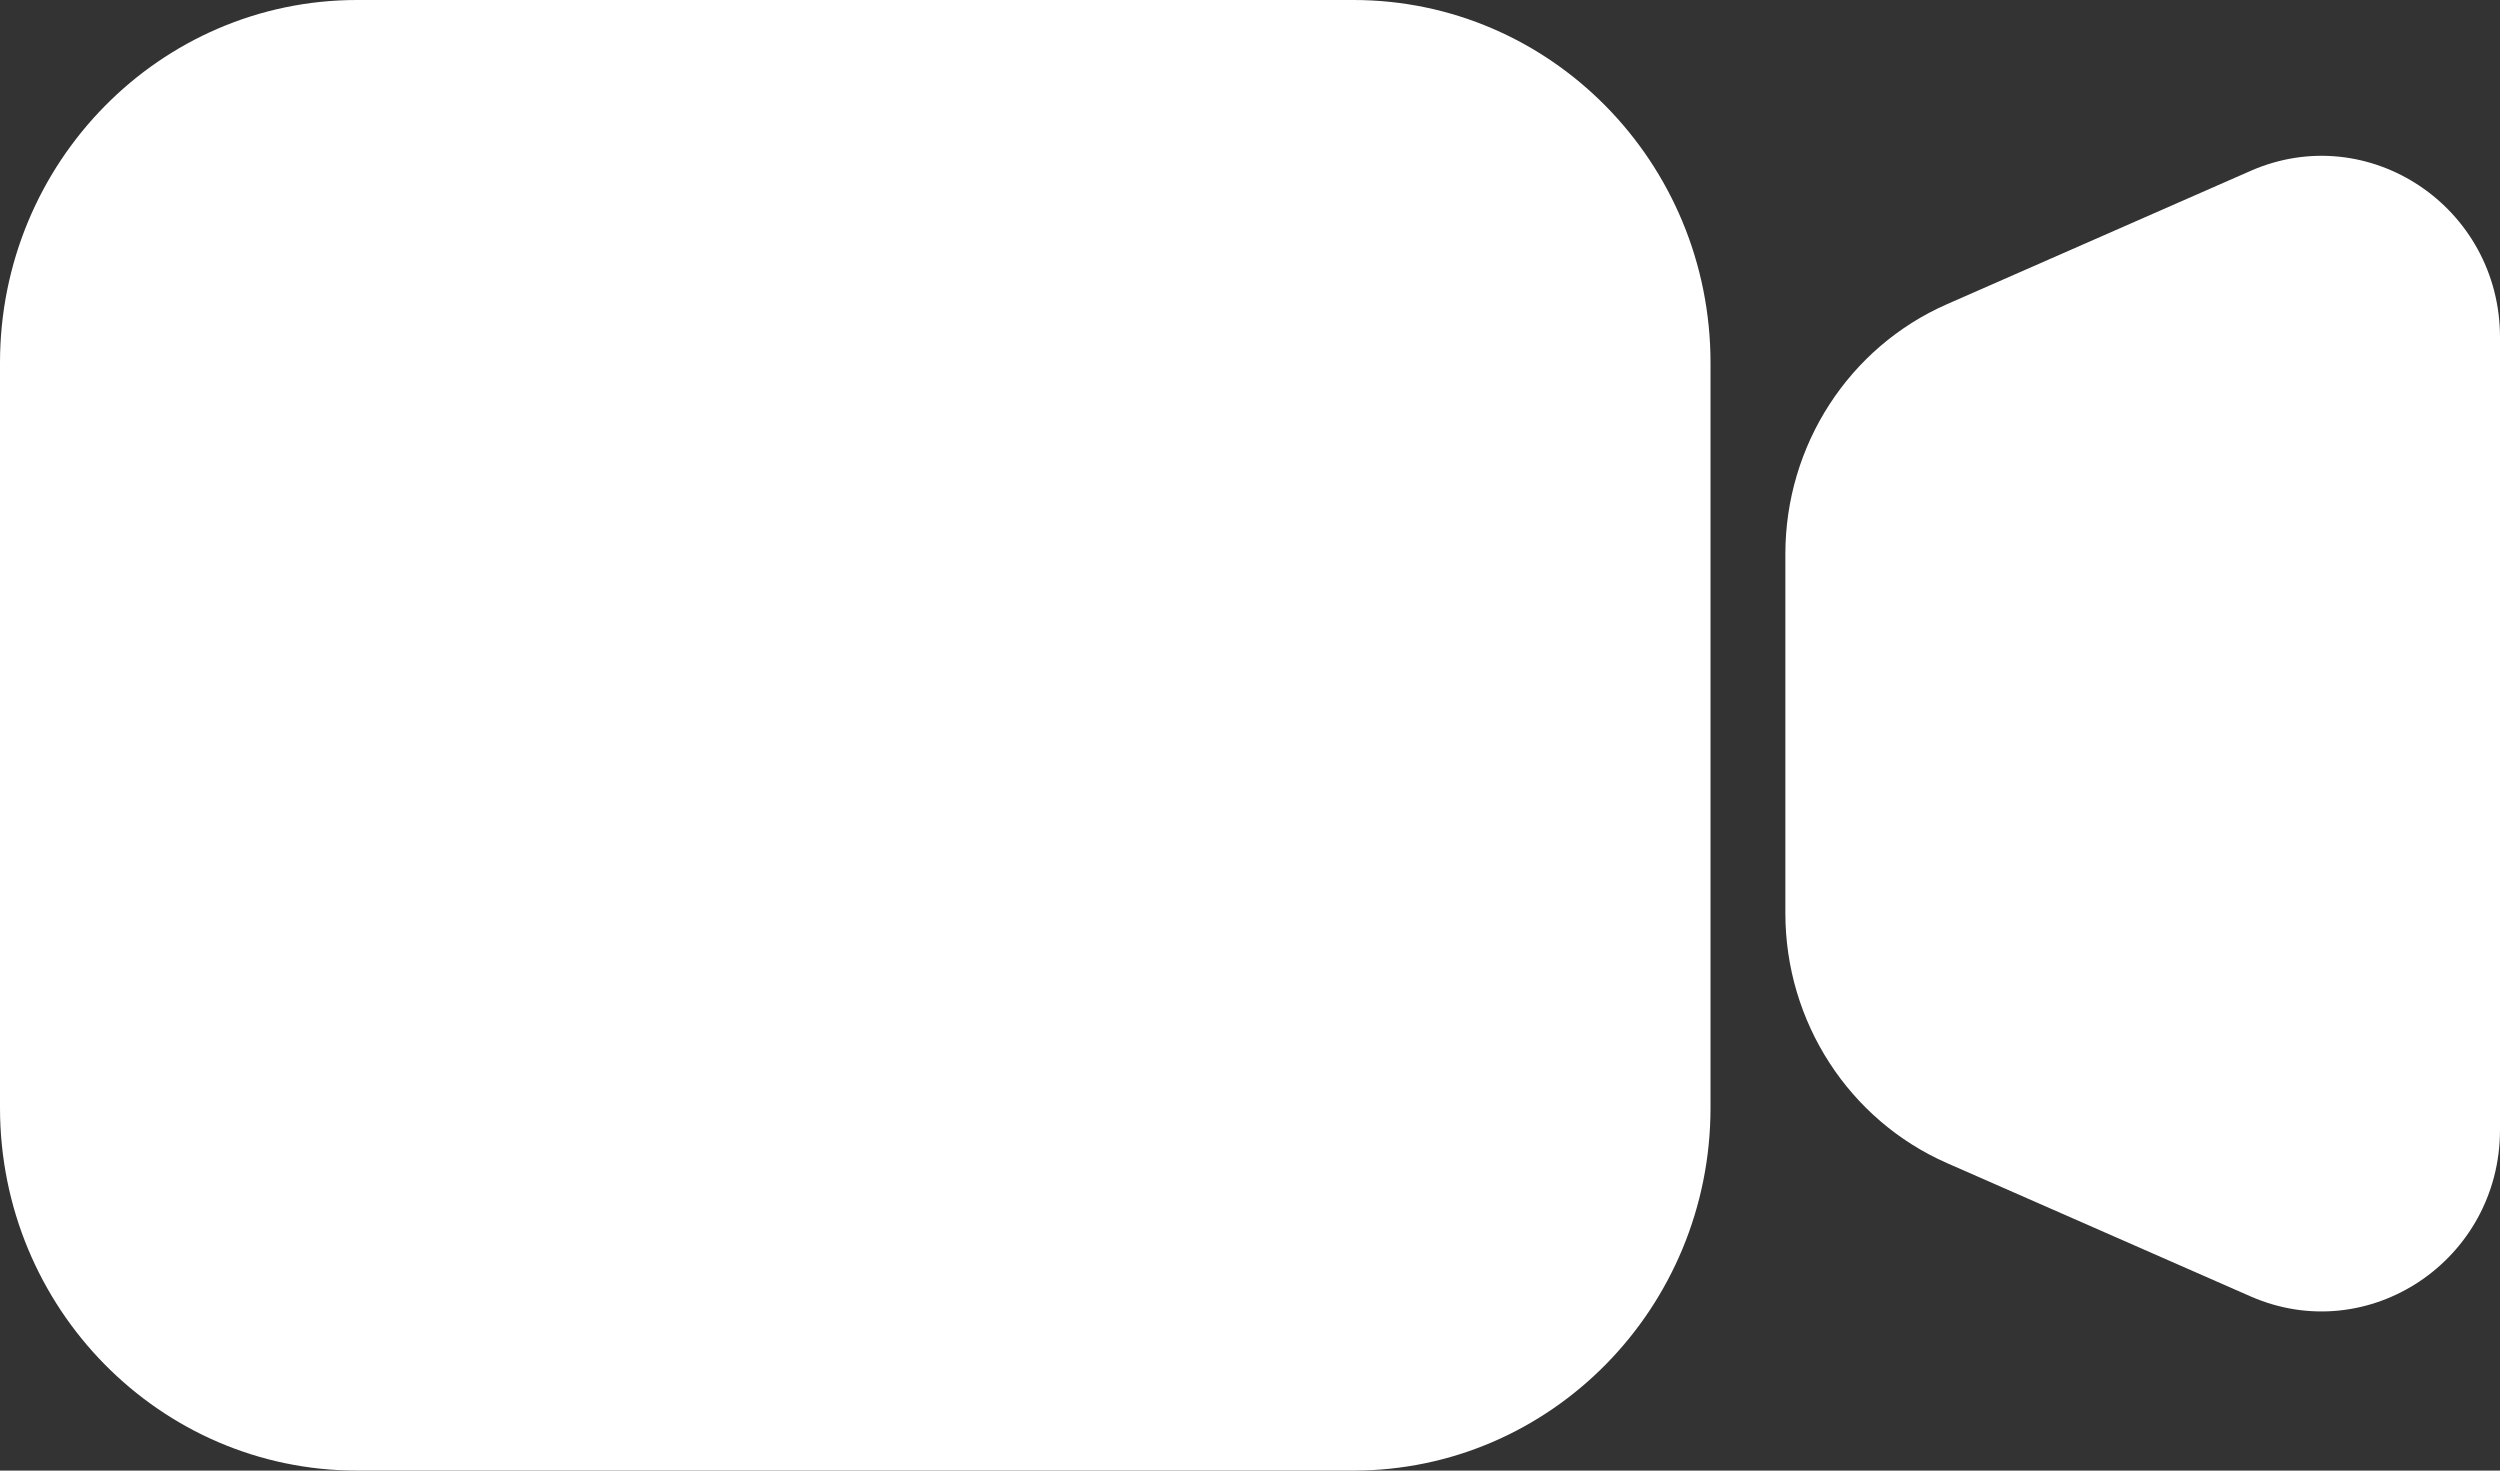 <svg width="34" height="20" viewBox="0 0 34 20" fill="none" xmlns="http://www.w3.org/2000/svg">
<rect x="0" y="0" width="34" height="20" fill="#333333" stroke="none"/>
<path d="M0 4.935C0 2.209 2.175 0 4.857 0H18.406C21.088 0 23.263 2.209 23.263 4.935V15.065C23.263 17.791 21.088 20 18.406 20H4.857C2.175 20 0 17.791 0 15.065V4.935Z" fill="white"/>
<path d="M24.281 7.534C24.281 6.058 25.145 4.722 26.479 4.137L30.608 2.324C32.212 1.62 34 2.815 34 4.589V15.365C34 17.14 32.212 18.334 30.608 17.631L26.479 15.818C25.145 15.232 24.281 13.897 24.281 12.42V7.534Z" fill="white"/>
</svg>
